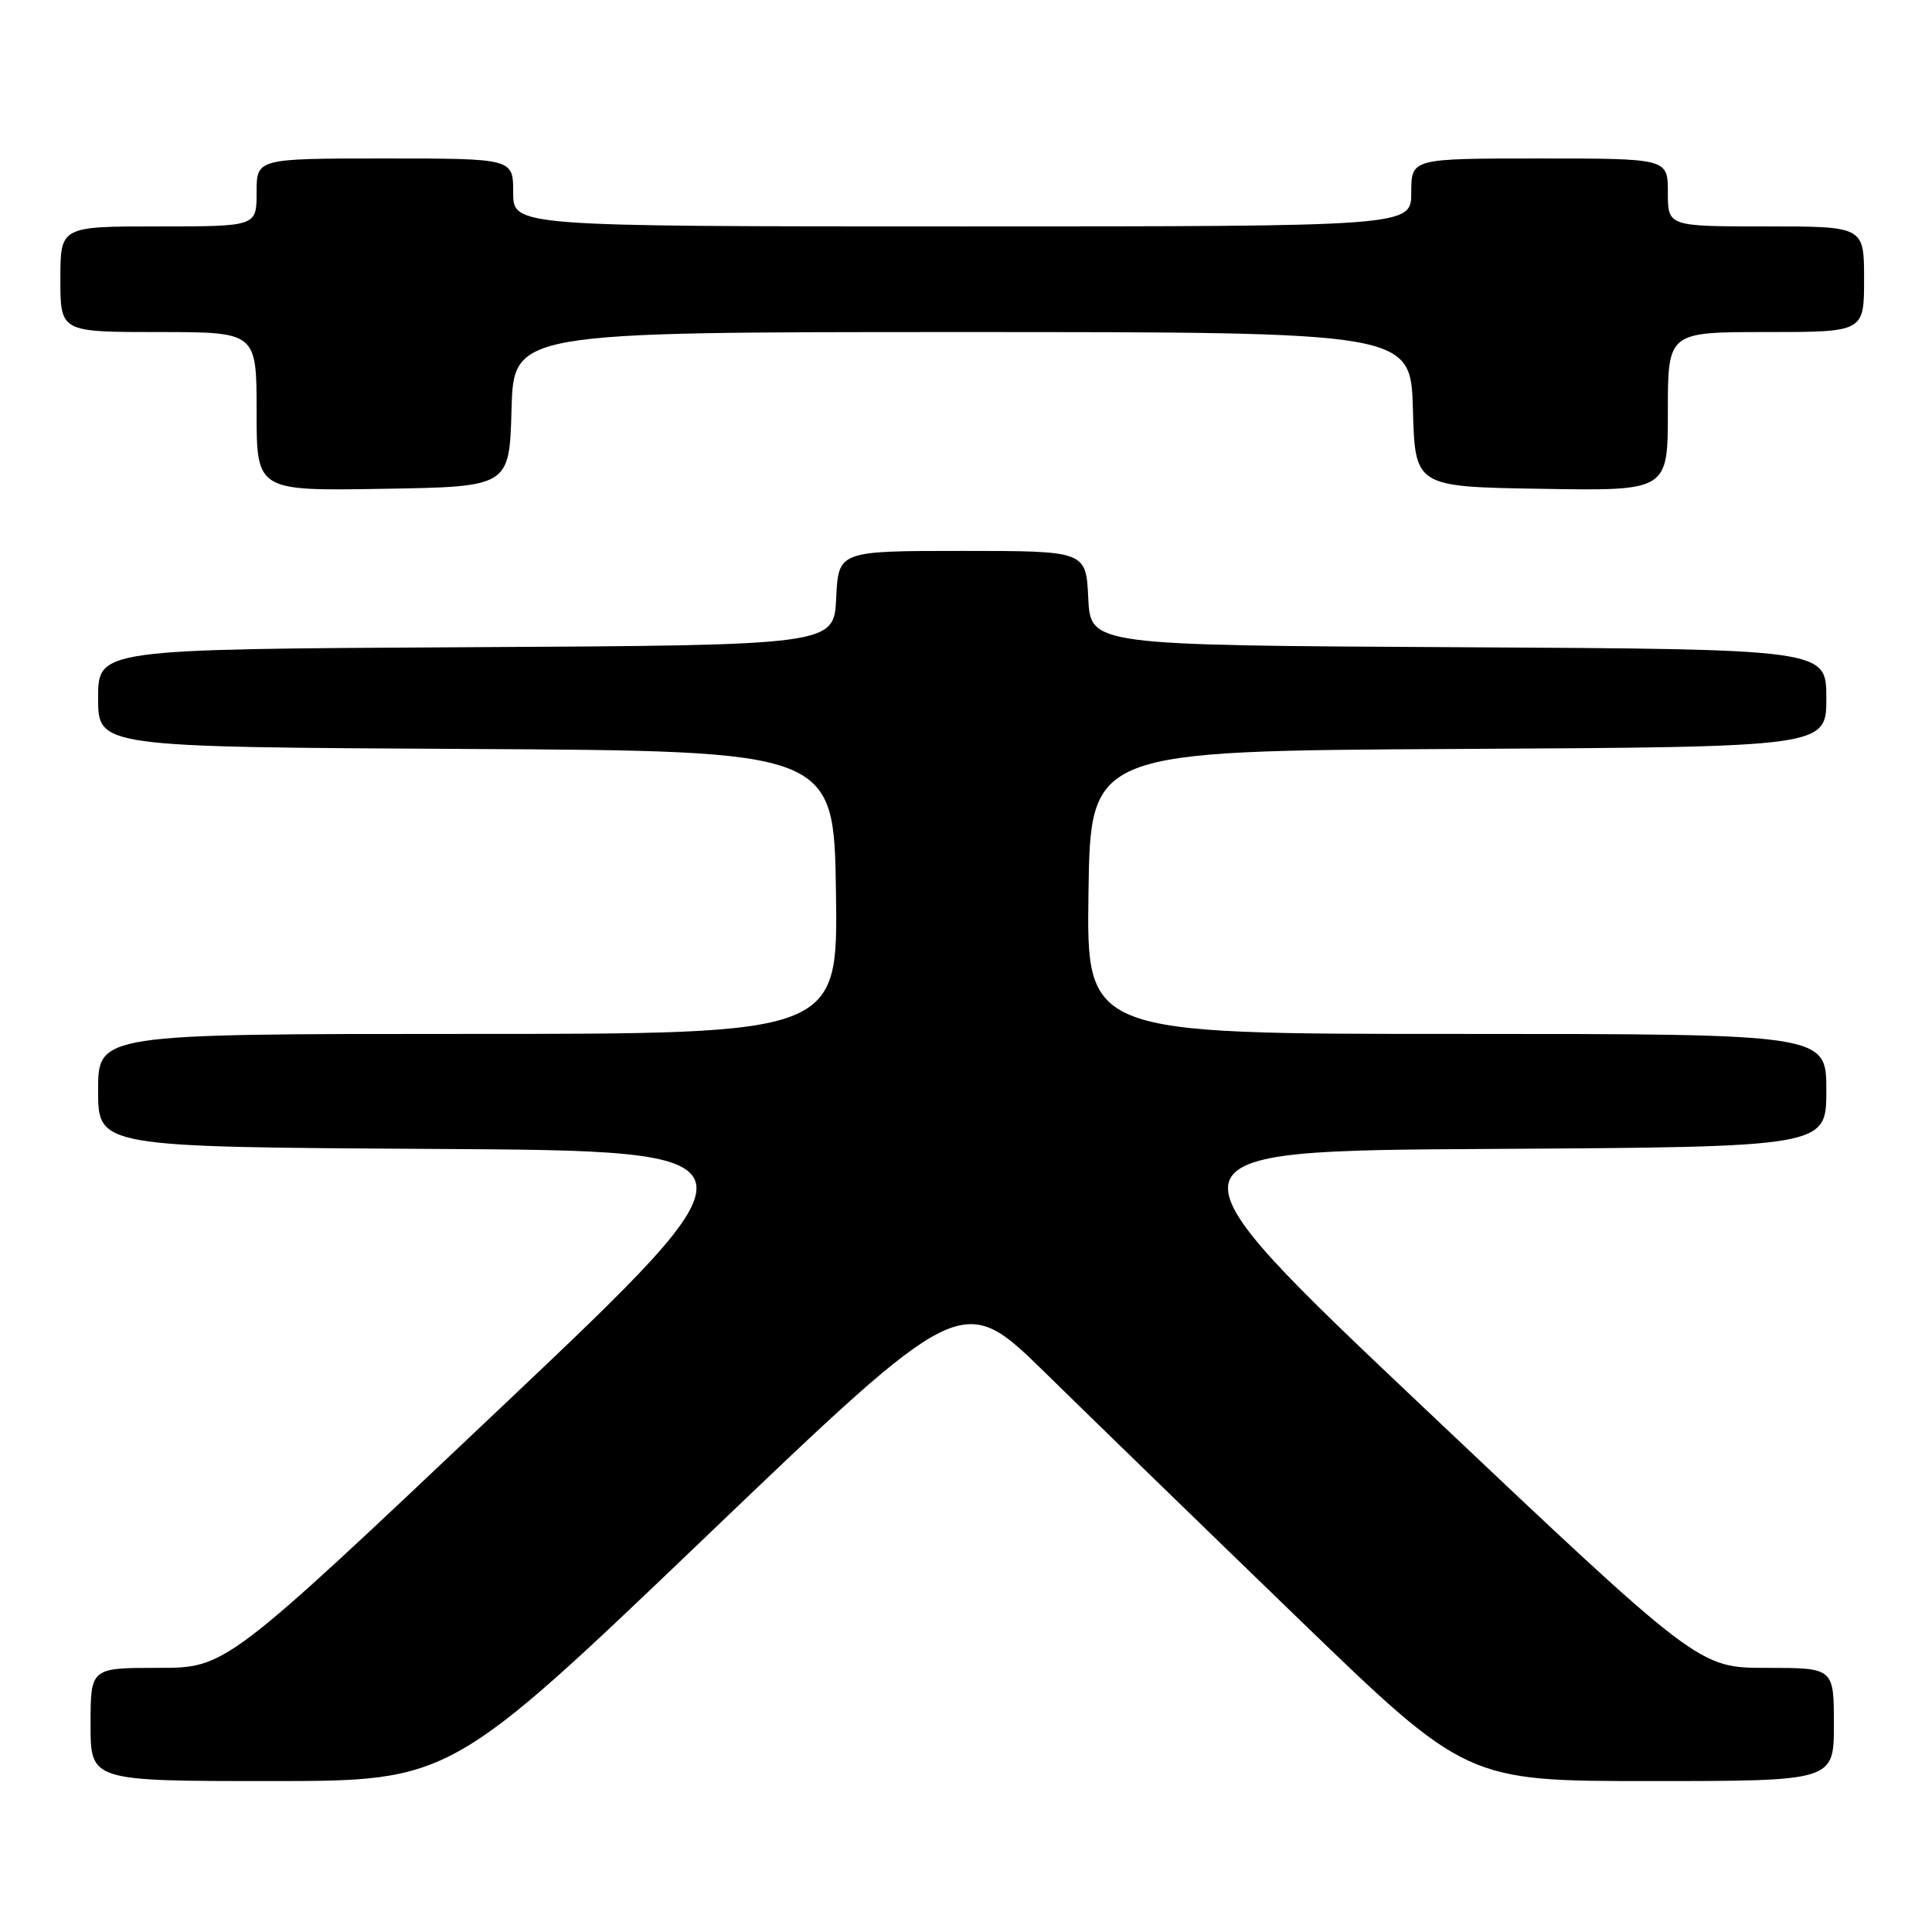 <?xml version="1.0" encoding="UTF-8" standalone="no"?>
<!DOCTYPE svg PUBLIC "-//W3C//DTD SVG 1.1//EN" "http://www.w3.org/Graphics/SVG/1.1/DTD/svg11.dtd" >
<svg xmlns="http://www.w3.org/2000/svg" xmlns:xlink="http://www.w3.org/1999/xlink" version="1.1" viewBox="0 0 256 256">
 <g >
 <path fill="currentColor"
d=" M 93.60 203.56 C 127.50 171.12 127.50 171.12 138.50 181.90 C 144.55 187.83 159.58 202.43 171.90 214.34 C 194.30 236.00 194.30 236.00 218.65 236.00 C 243.00 236.00 243.00 236.00 243.00 228.50 C 243.00 221.00 243.00 221.00 234.05 221.00 C 225.10 221.00 225.10 221.00 188.90 186.75 C 152.69 152.50 152.69 152.50 197.34 152.24 C 242.00 151.98 242.00 151.98 242.00 144.49 C 242.00 137.00 242.00 137.00 192.98 137.00 C 143.96 137.00 143.96 137.00 144.23 118.25 C 144.50 99.50 144.50 99.50 193.25 99.24 C 242.00 98.98 242.00 98.98 242.00 92.50 C 242.00 86.02 242.00 86.02 193.25 85.76 C 144.50 85.50 144.50 85.50 144.20 79.25 C 143.90 73.00 143.90 73.00 127.50 73.00 C 111.10 73.00 111.10 73.00 110.80 79.25 C 110.50 85.50 110.50 85.50 61.75 85.76 C 13.00 86.02 13.00 86.02 13.00 92.50 C 13.00 98.98 13.00 98.98 61.75 99.24 C 110.50 99.50 110.50 99.50 110.77 118.25 C 111.04 137.00 111.04 137.00 62.02 137.00 C 13.00 137.00 13.00 137.00 13.00 144.49 C 13.00 151.98 13.00 151.98 57.65 152.24 C 102.31 152.50 102.31 152.50 66.12 186.75 C 29.93 221.00 29.93 221.00 20.97 221.00 C 12.00 221.00 12.00 221.00 12.00 228.50 C 12.00 236.00 12.00 236.00 35.85 236.00 C 59.70 236.00 59.70 236.00 93.60 203.56 Z  M 67.78 54.25 C 68.07 44.00 68.07 44.00 127.50 44.00 C 186.93 44.00 186.93 44.00 187.22 54.25 C 187.50 64.50 187.50 64.50 204.25 64.77 C 221.00 65.05 221.00 65.05 221.00 54.52 C 221.00 44.00 221.00 44.00 234.00 44.00 C 247.00 44.00 247.00 44.00 247.00 37.00 C 247.00 30.00 247.00 30.00 234.00 30.00 C 221.00 30.00 221.00 30.00 221.00 25.50 C 221.00 21.00 221.00 21.00 204.00 21.00 C 187.00 21.00 187.00 21.00 187.00 25.50 C 187.00 30.00 187.00 30.00 127.50 30.00 C 68.00 30.00 68.00 30.00 68.00 25.50 C 68.00 21.00 68.00 21.00 51.00 21.00 C 34.00 21.00 34.00 21.00 34.00 25.50 C 34.00 30.00 34.00 30.00 21.00 30.00 C 8.00 30.00 8.00 30.00 8.00 37.00 C 8.00 44.00 8.00 44.00 21.00 44.00 C 34.00 44.00 34.00 44.00 34.00 54.52 C 34.00 65.05 34.00 65.05 50.75 64.77 C 67.50 64.50 67.50 64.50 67.78 54.25 Z "/>
</g>
</svg>